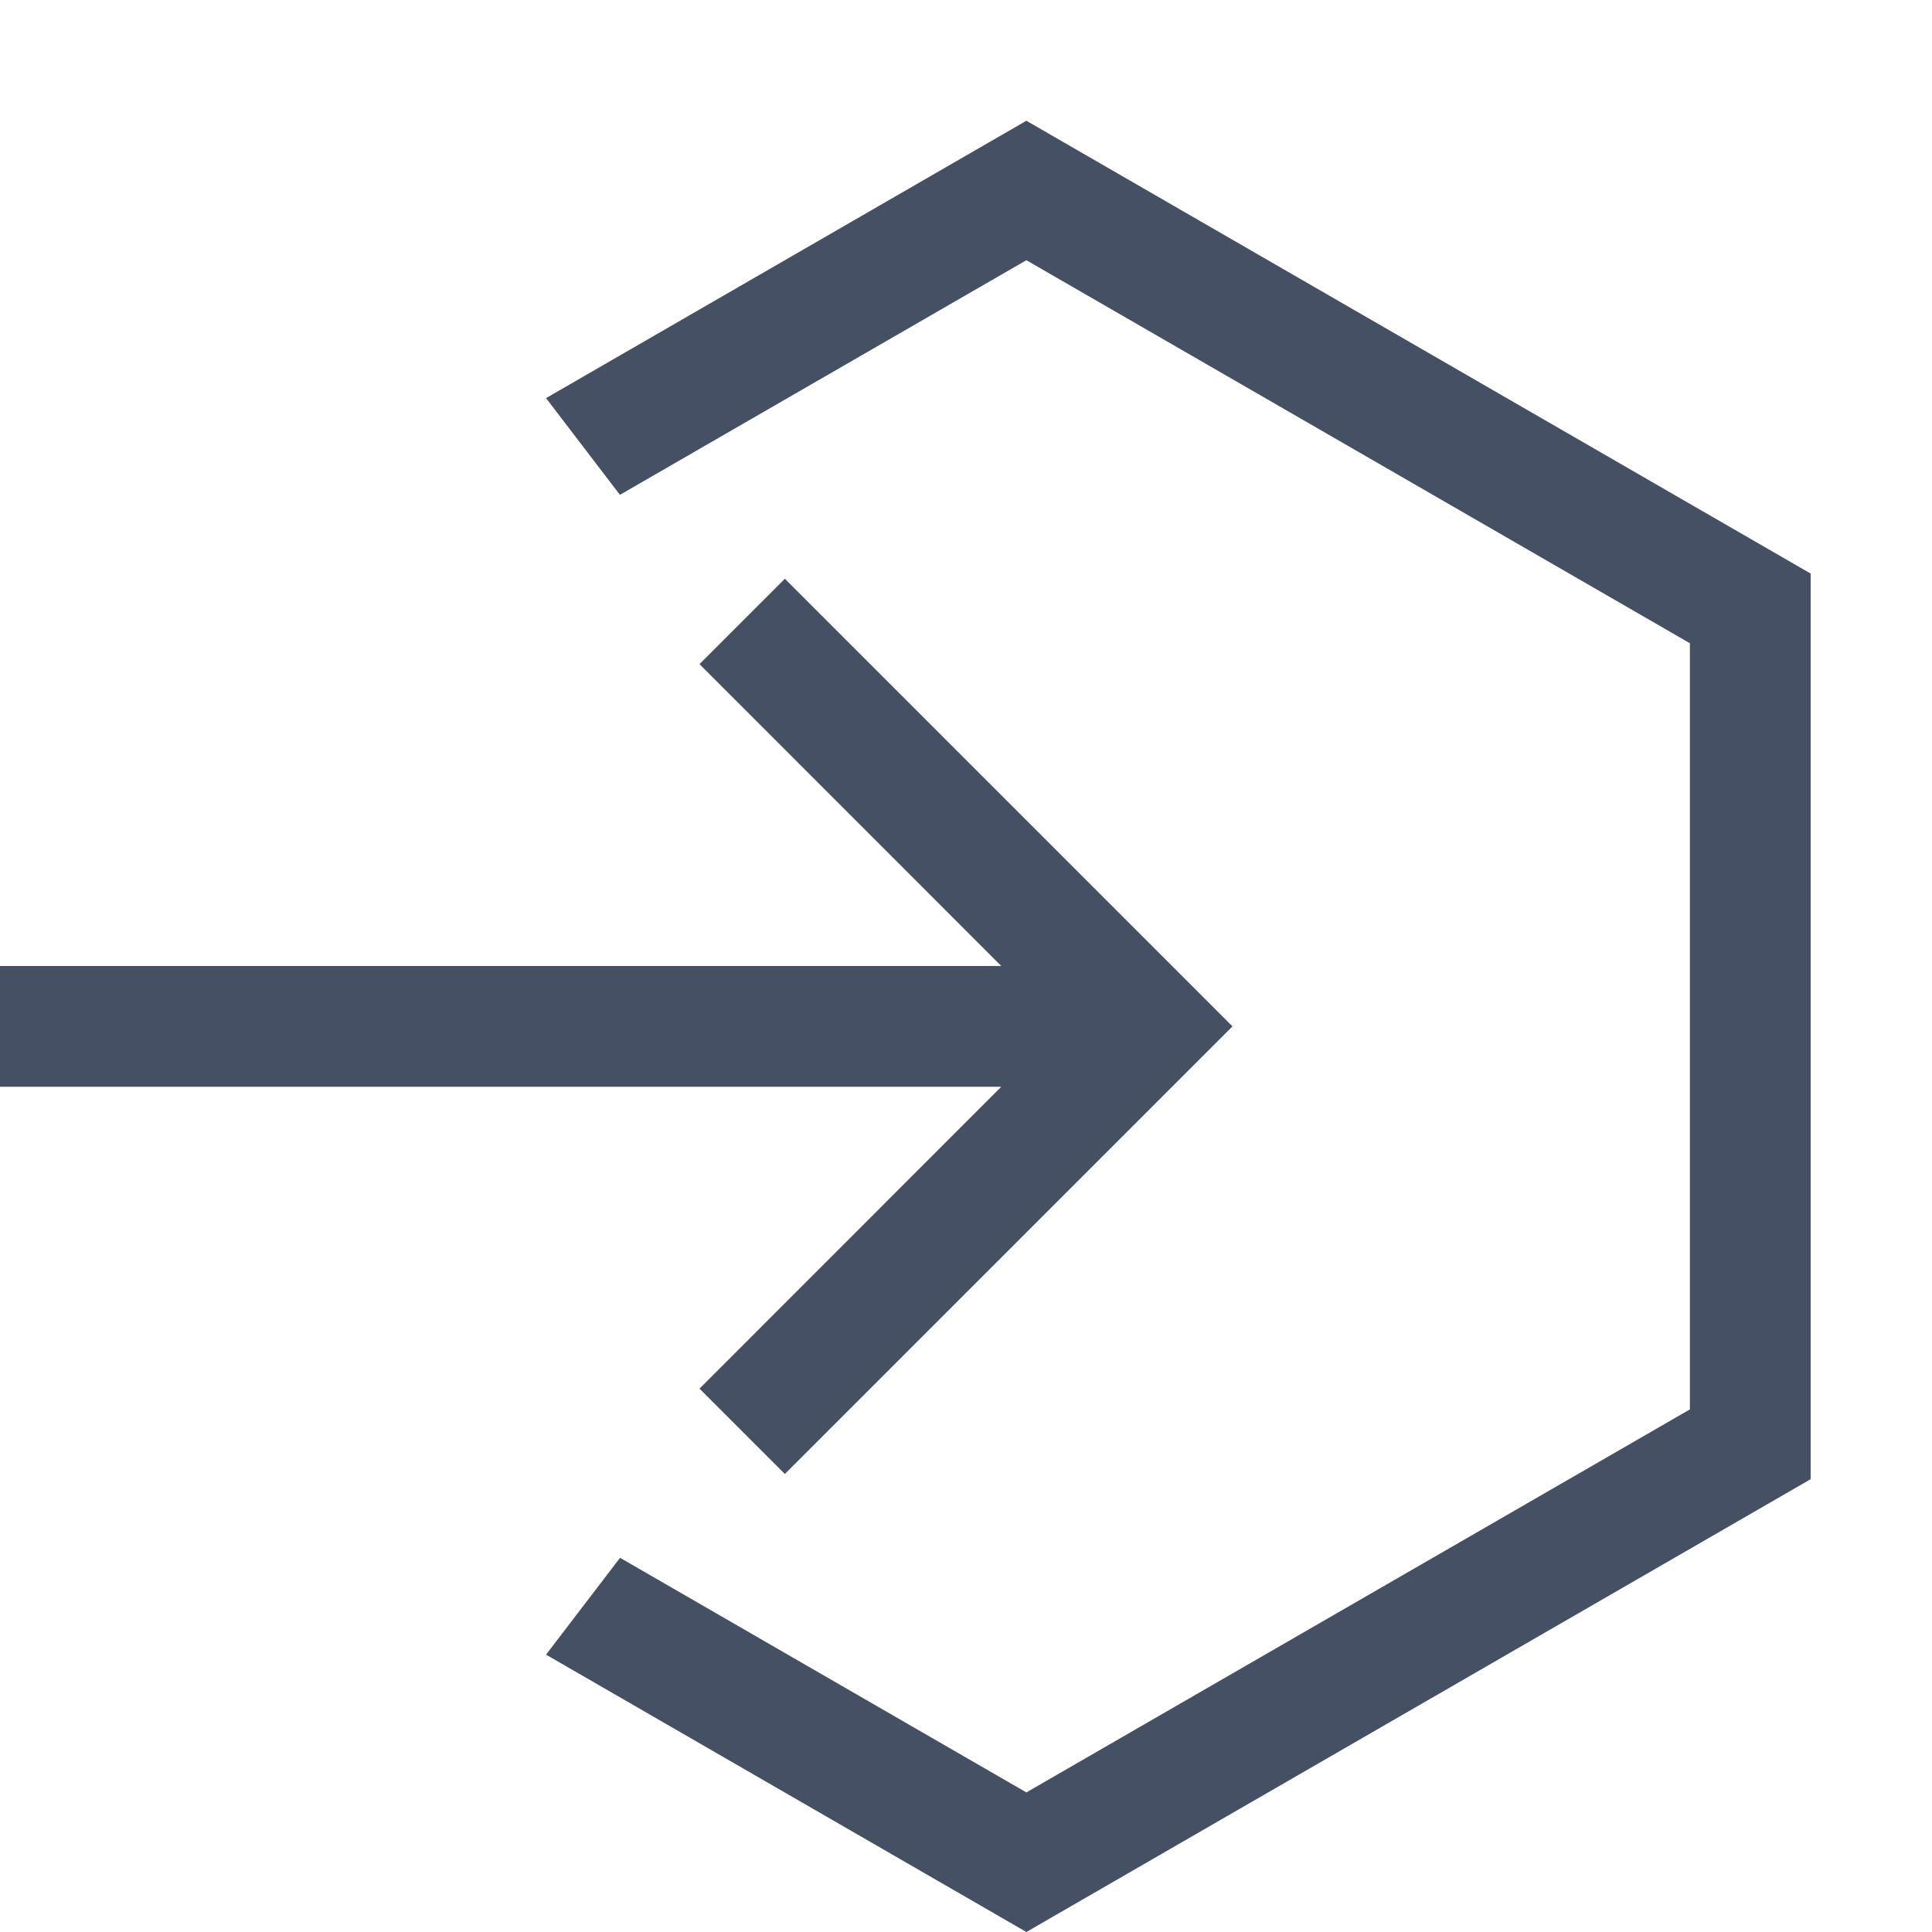 <?xml version="1.0" encoding="UTF-8"?>
<svg width="16" height="16" viewBox="0 0 16 16" fill="none" xmlns="http://www.w3.org/2000/svg">
  <g id="Size=16">
    <path id="Combined-Shape" d="M8.5 1L14.995 4.75V12.25L8.5 16L4.522 13.703L5.135 12.901L8.5 14.844L13.995 11.672V5.327L8.5 2.155L5.134 4.098L4.522 3.297L8.5 1ZM6.5 4.793L10.207 8.5L6.5 12.207L5.793 11.5L8.292 9L0 9V8L8.292 8L5.793 5.5L6.5 4.793Z" fill="#455065"/>
  </g>
</svg>
